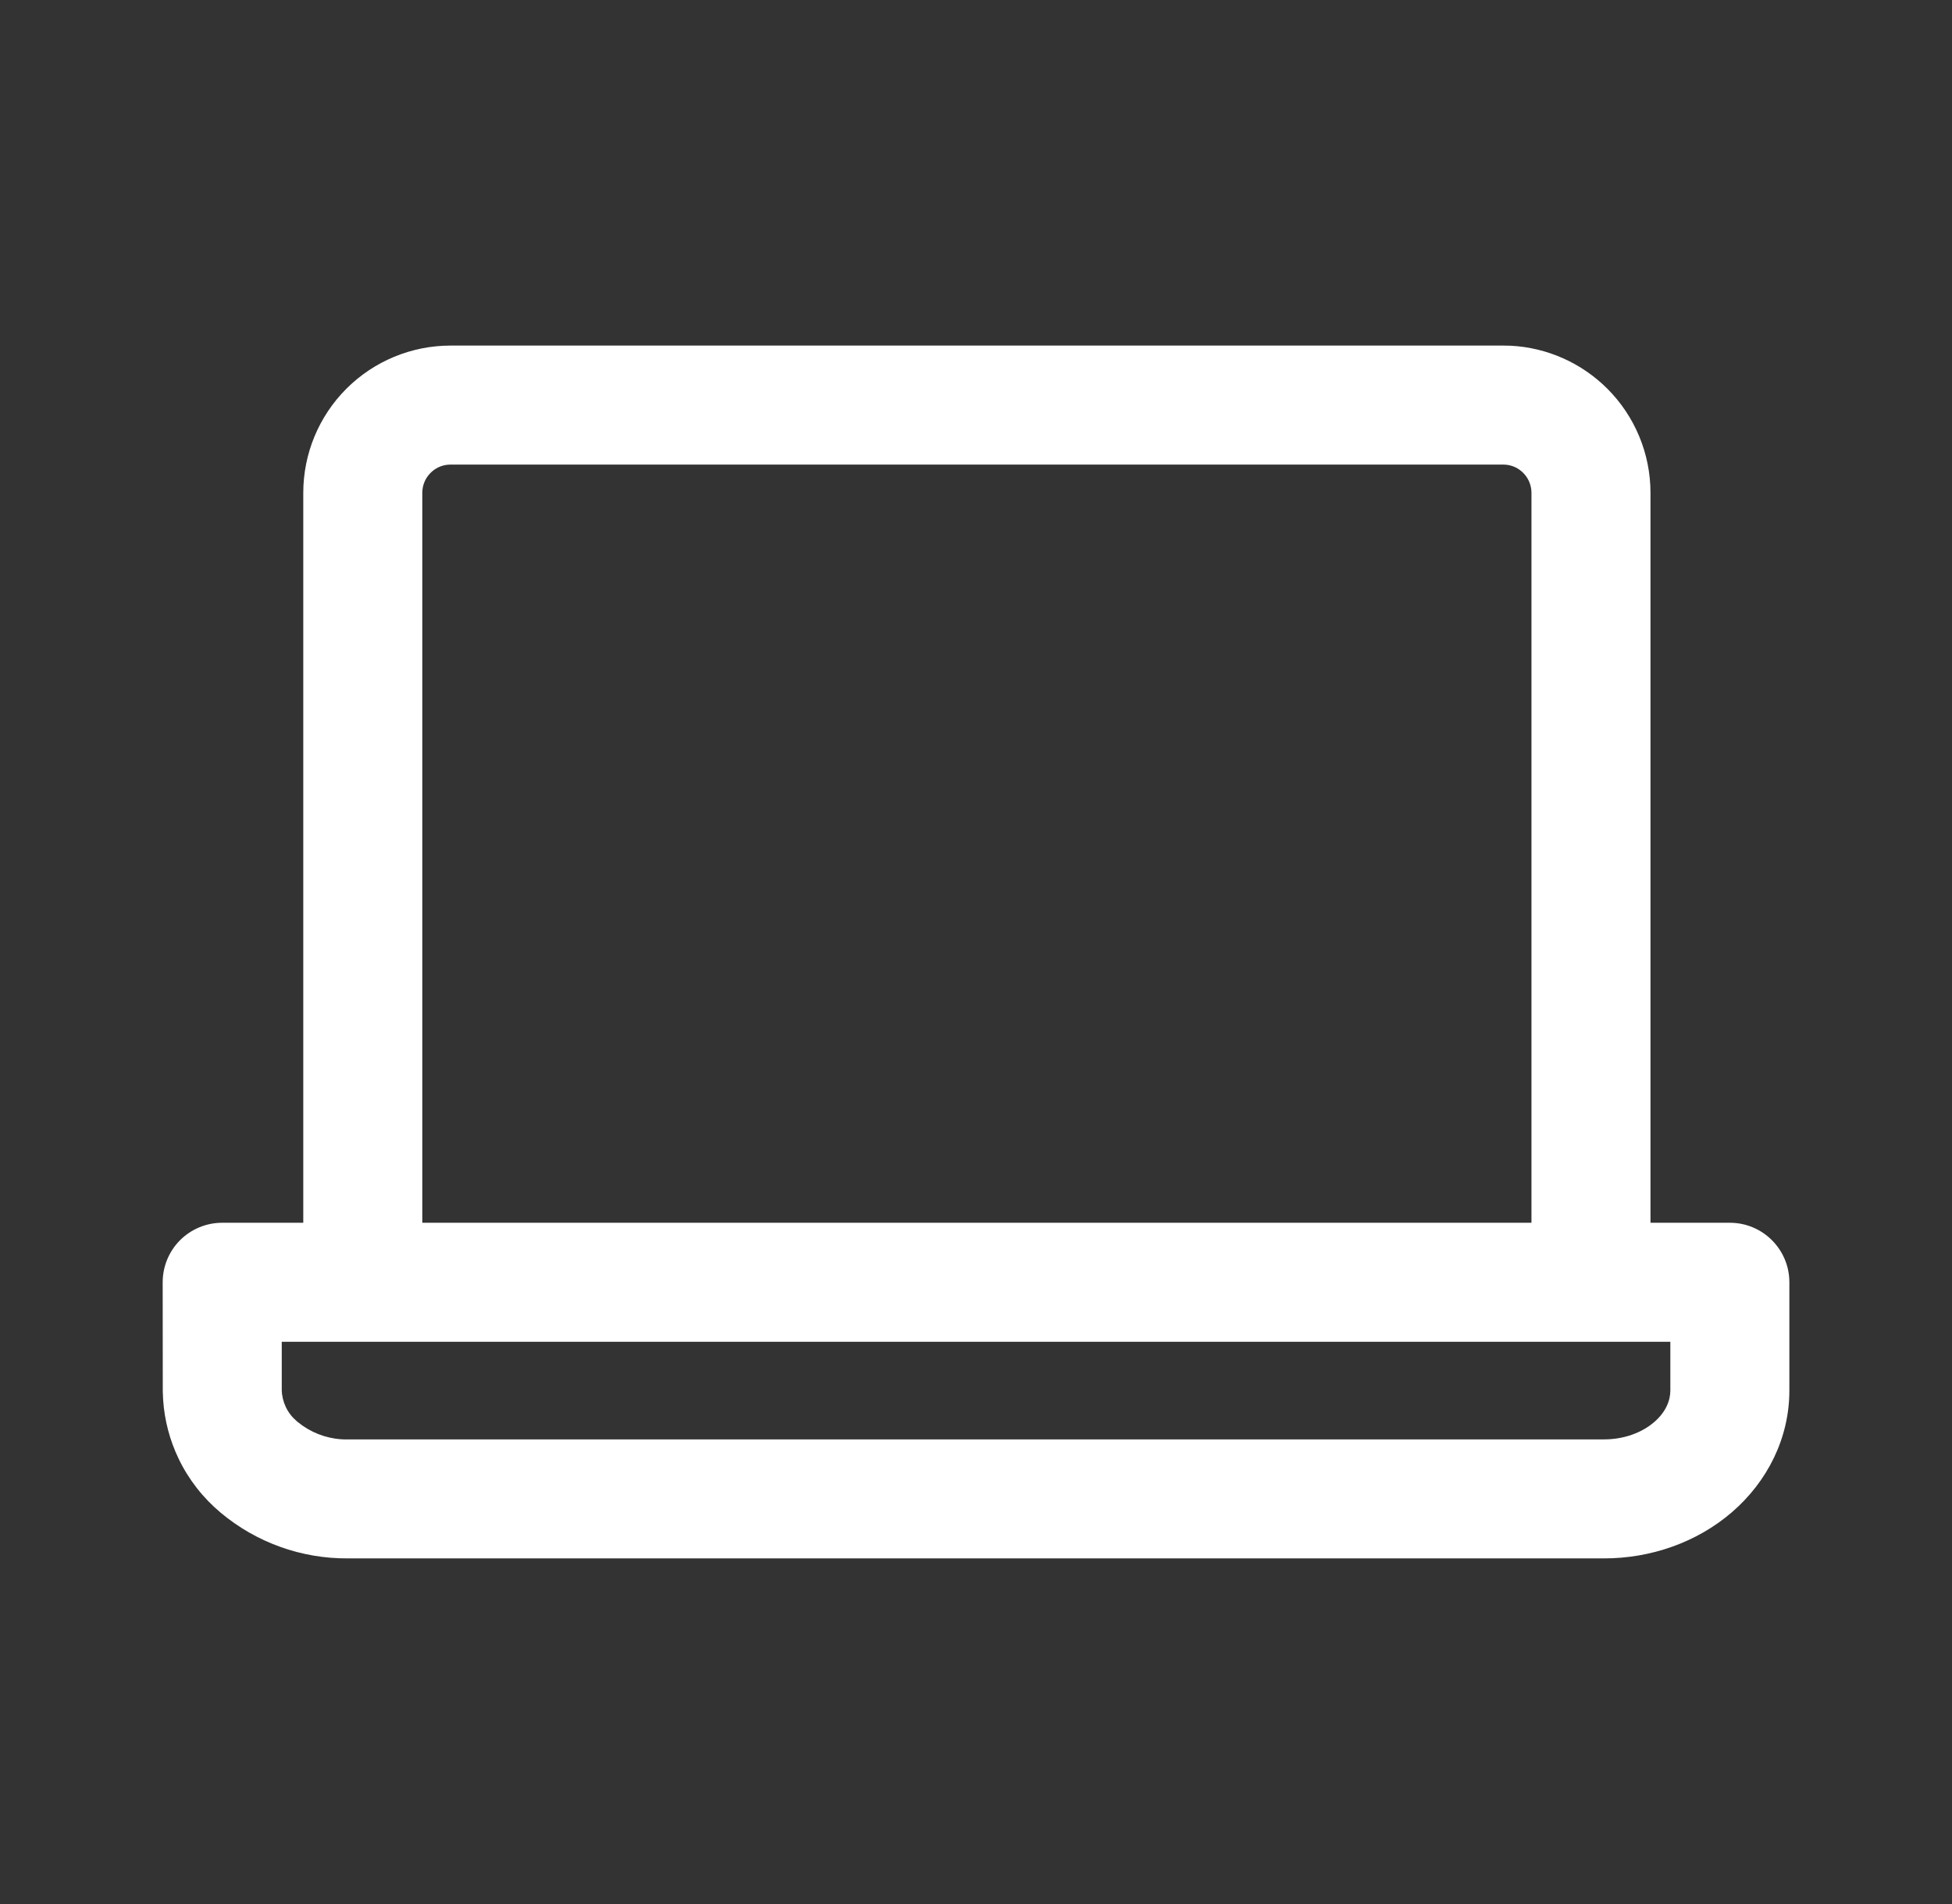 <svg width="41" height="40" viewBox="0 0 41 40" fill="none" xmlns="http://www.w3.org/2000/svg">
<rect x="0" y="0" width="41" height="40" fill="#333333" stroke="none"/>
<path d="M35.084 28.188H5.918V29.202C5.921 29.327 5.951 29.45 6.005 29.563C6.046 29.649 6.101 29.727 6.168 29.796L6.238 29.86L6.241 29.864L6.356 29.951C6.63 30.142 6.958 30.244 7.294 30.24C7.298 30.24 7.302 30.239 7.307 30.239H33.693C34.117 30.239 34.493 30.093 34.744 29.876C34.99 29.665 35.084 29.421 35.084 29.213V28.188ZM32.164 10.294C32.15 10.159 32.091 10.031 31.993 9.934C31.896 9.836 31.768 9.776 31.633 9.763L31.574 9.76H9.463L9.404 9.763C9.269 9.776 9.141 9.836 9.044 9.934C8.932 10.045 8.87 10.196 8.87 10.353V25.688H32.167V10.353L32.164 10.294ZM34.667 25.688H36.334C37.024 25.688 37.584 26.248 37.584 26.938V29.213C37.584 30.214 37.121 31.128 36.376 31.77C35.638 32.406 34.67 32.739 33.693 32.739H7.307C6.332 32.746 5.387 32.407 4.639 31.782L4.639 31.782C4.265 31.47 3.961 31.082 3.751 30.643C3.566 30.257 3.456 29.84 3.427 29.415L3.419 29.232L3.417 26.939C3.417 26.607 3.548 26.289 3.782 26.054C4.017 25.82 4.335 25.688 4.667 25.688H6.37V10.353C6.37 9.533 6.696 8.747 7.275 8.167C7.855 7.587 8.641 7.261 9.46 7.26H31.576L31.73 7.263C32.494 7.302 33.218 7.623 33.762 8.167C34.341 8.747 34.667 9.533 34.667 10.353V25.688Z" fill="white"/>
</svg>
